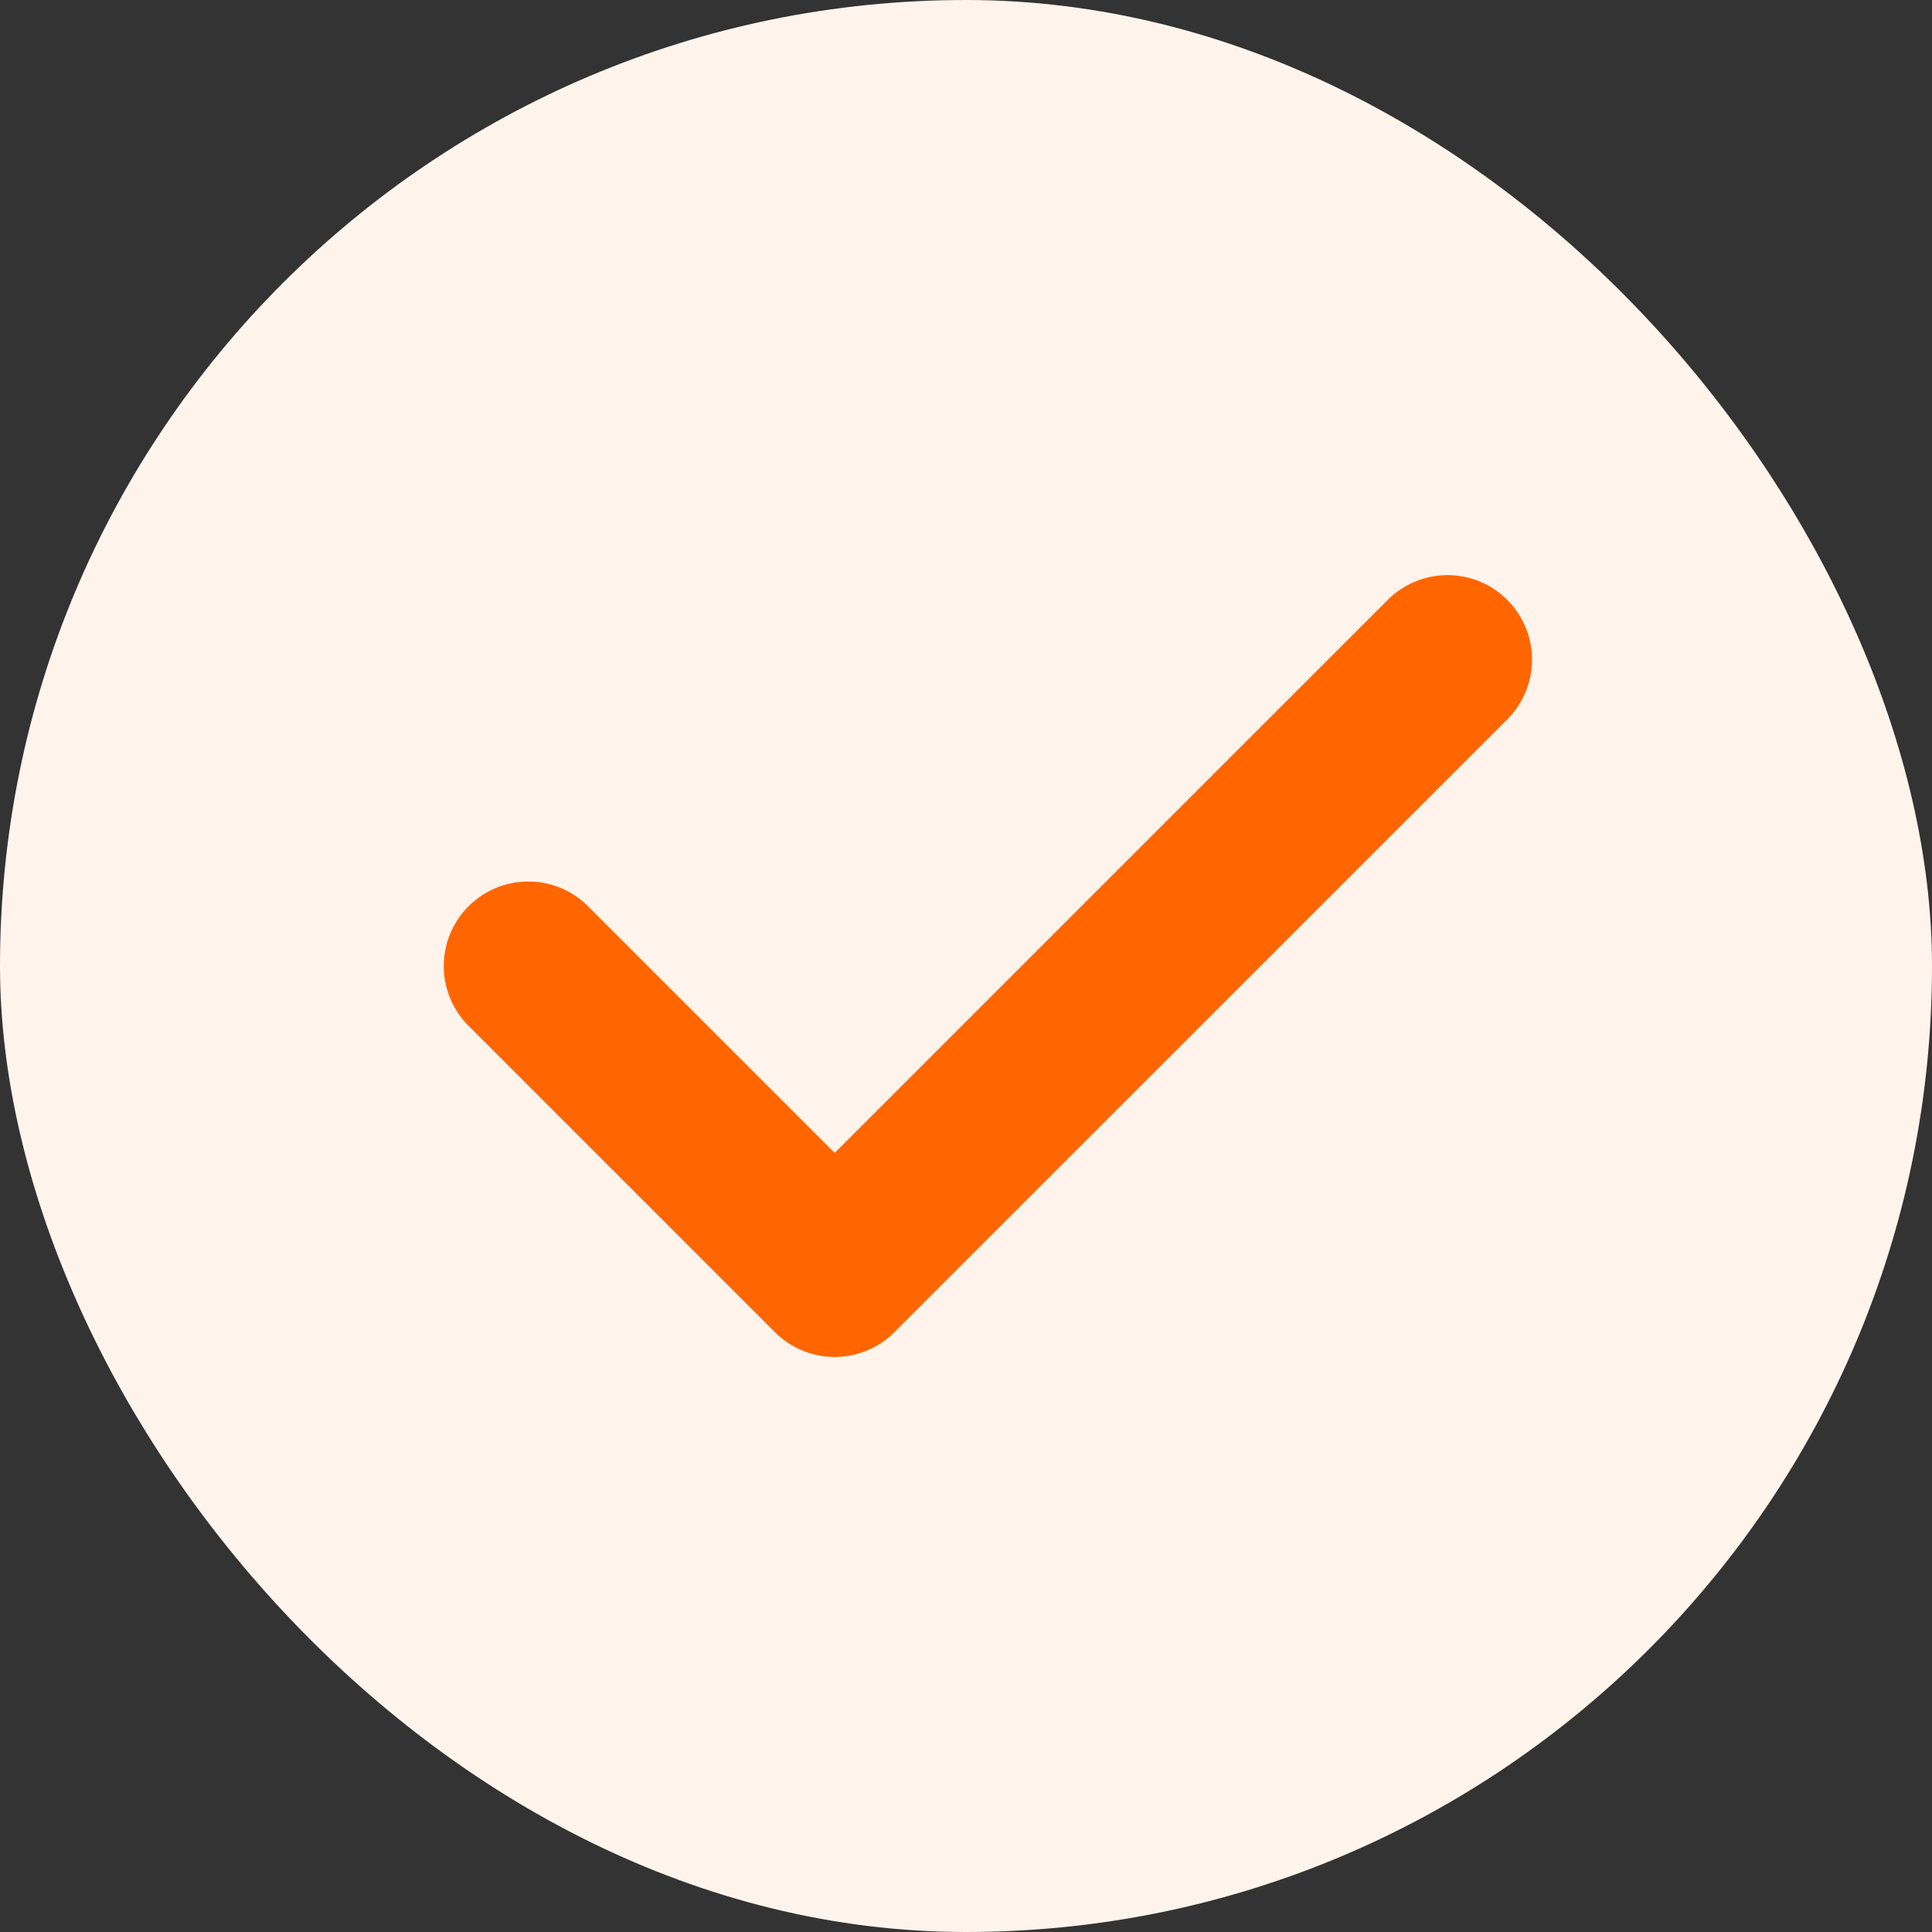 <svg width="80" height="80" viewBox="0 0 80 80" fill="none" xmlns="http://www.w3.org/2000/svg">
<rect x="0" y="0" width="80" height="80" fill="#333333" stroke="none"/>
<rect width="80" height="80" rx="40" fill="#FFF4EC"/>
<path d="M59.938 27.314L34.562 52.688L21.875 40.001" stroke="#FF6600" stroke-width="7" stroke-linecap="round" stroke-linejoin="round"/>
</svg>
